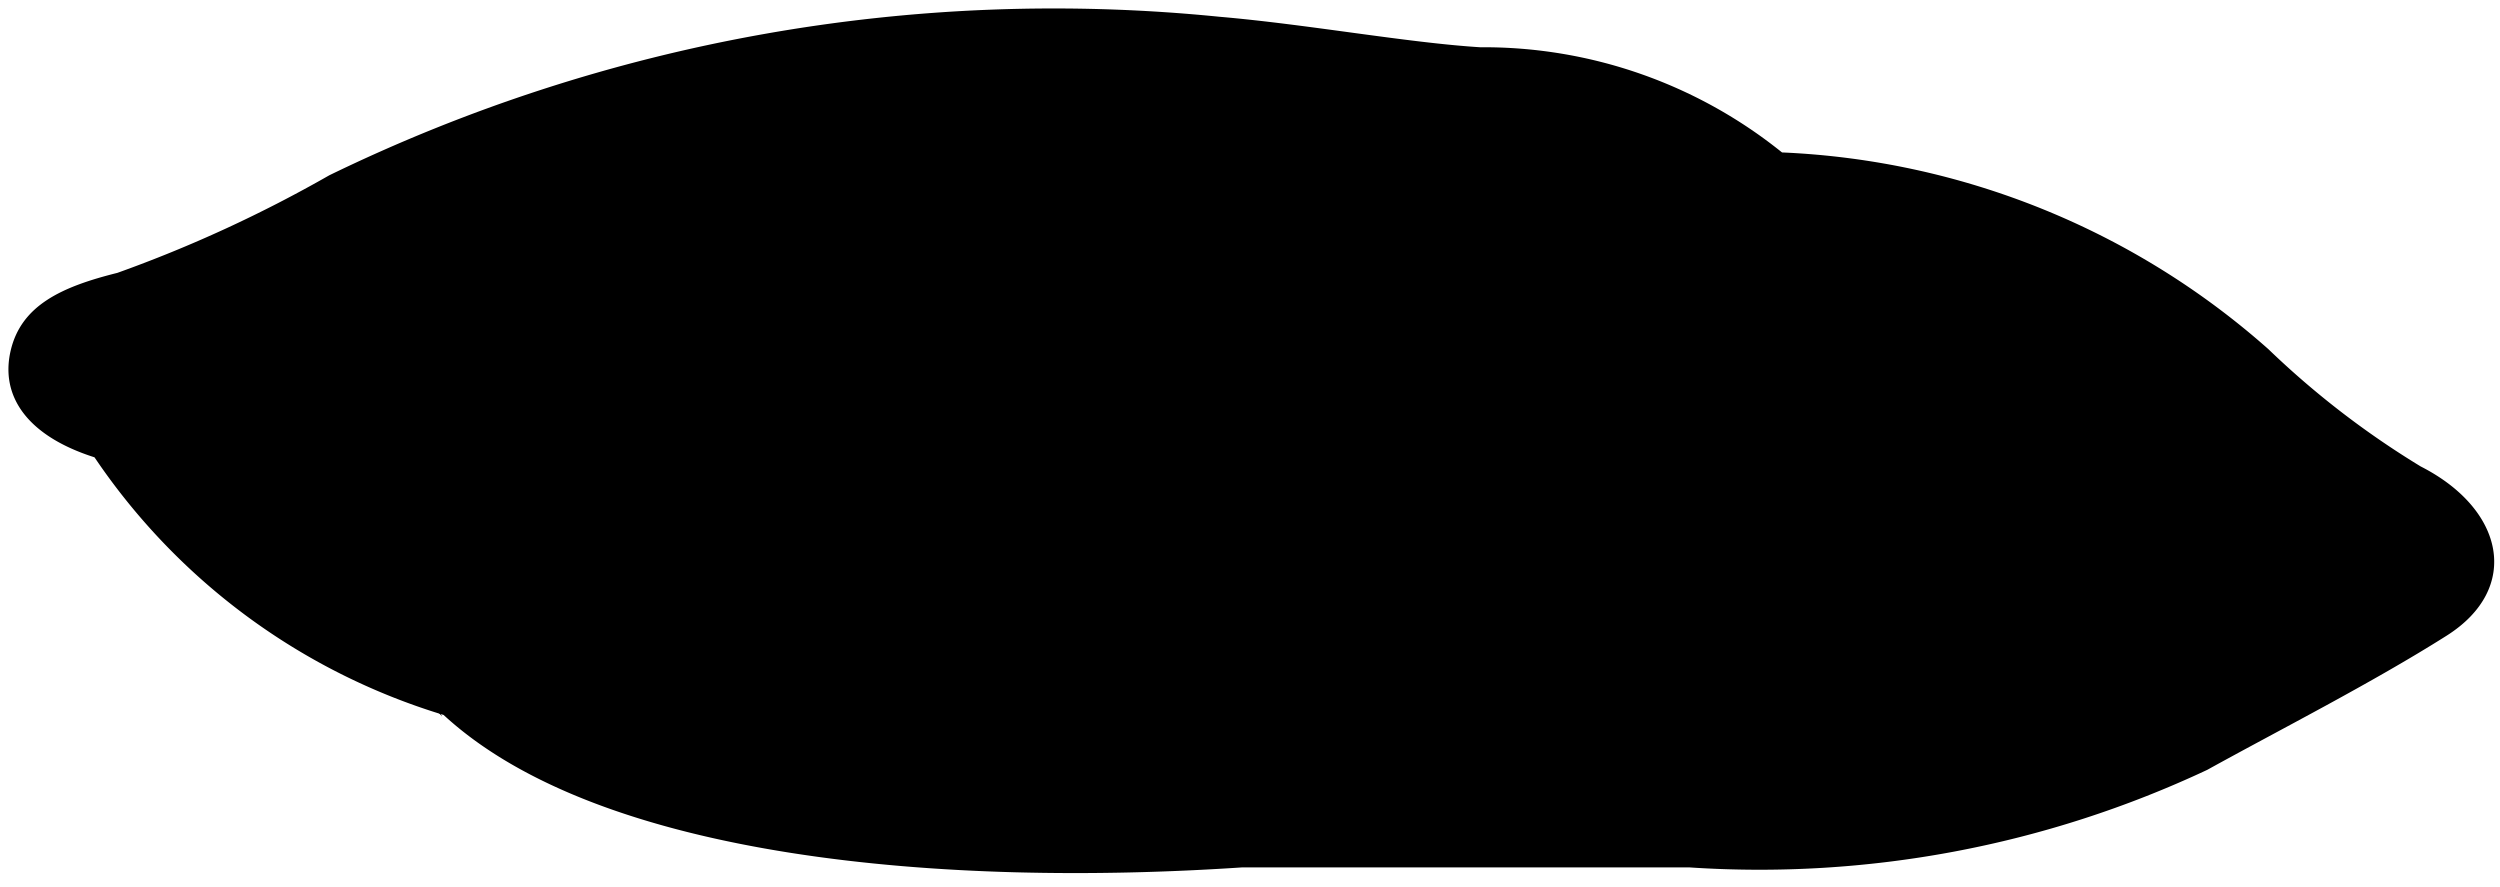 <svg viewBox="0 0 16.4 5.82">
  <path class="bennettPillow" d="M11.69,1a5.14,5.14,0,0,1,3.19,1.29,5.73,5.73,0,0,0,1,.77c.55.28.66.8.17,1.11s-1.1.62-1.57.88a6.91,6.91,0,0,1-3.4.64c-.94,0-2,0-2.93,0-1.94.13-4.21-.05-5.24-1A4.25,4.25,0,0,1,.62,3C.18,2.86,0,2.6.07,2.3s.34-.42.7-.51a8.74,8.74,0,0,0,1.39-.64A10.87,10.87,0,0,1,8,.11c.58.05,1.23.17,1.71.2A3.12,3.12,0,0,1,11.69,1Z"/>
  <g class="pillowFoldLine">
    <path d="M.62,3a1.27,1.27,0,0,1-.15-.48"/>
    <path d="M2.9,4.7a.9.9,0,0,1-.23-.48"/>
    <path d="M11.69,1a4.84,4.84,0,0,0-1.48.16"/>
  </g>
  <path class="pillowDisplayLine" d="M3.51,4.61a13.29,13.29,0,0,1,4.12-.26,35.46,35.46,0,0,0,4.75-.09c1.58-.14,1.79-.3,3.44-.39"/>
</svg>
